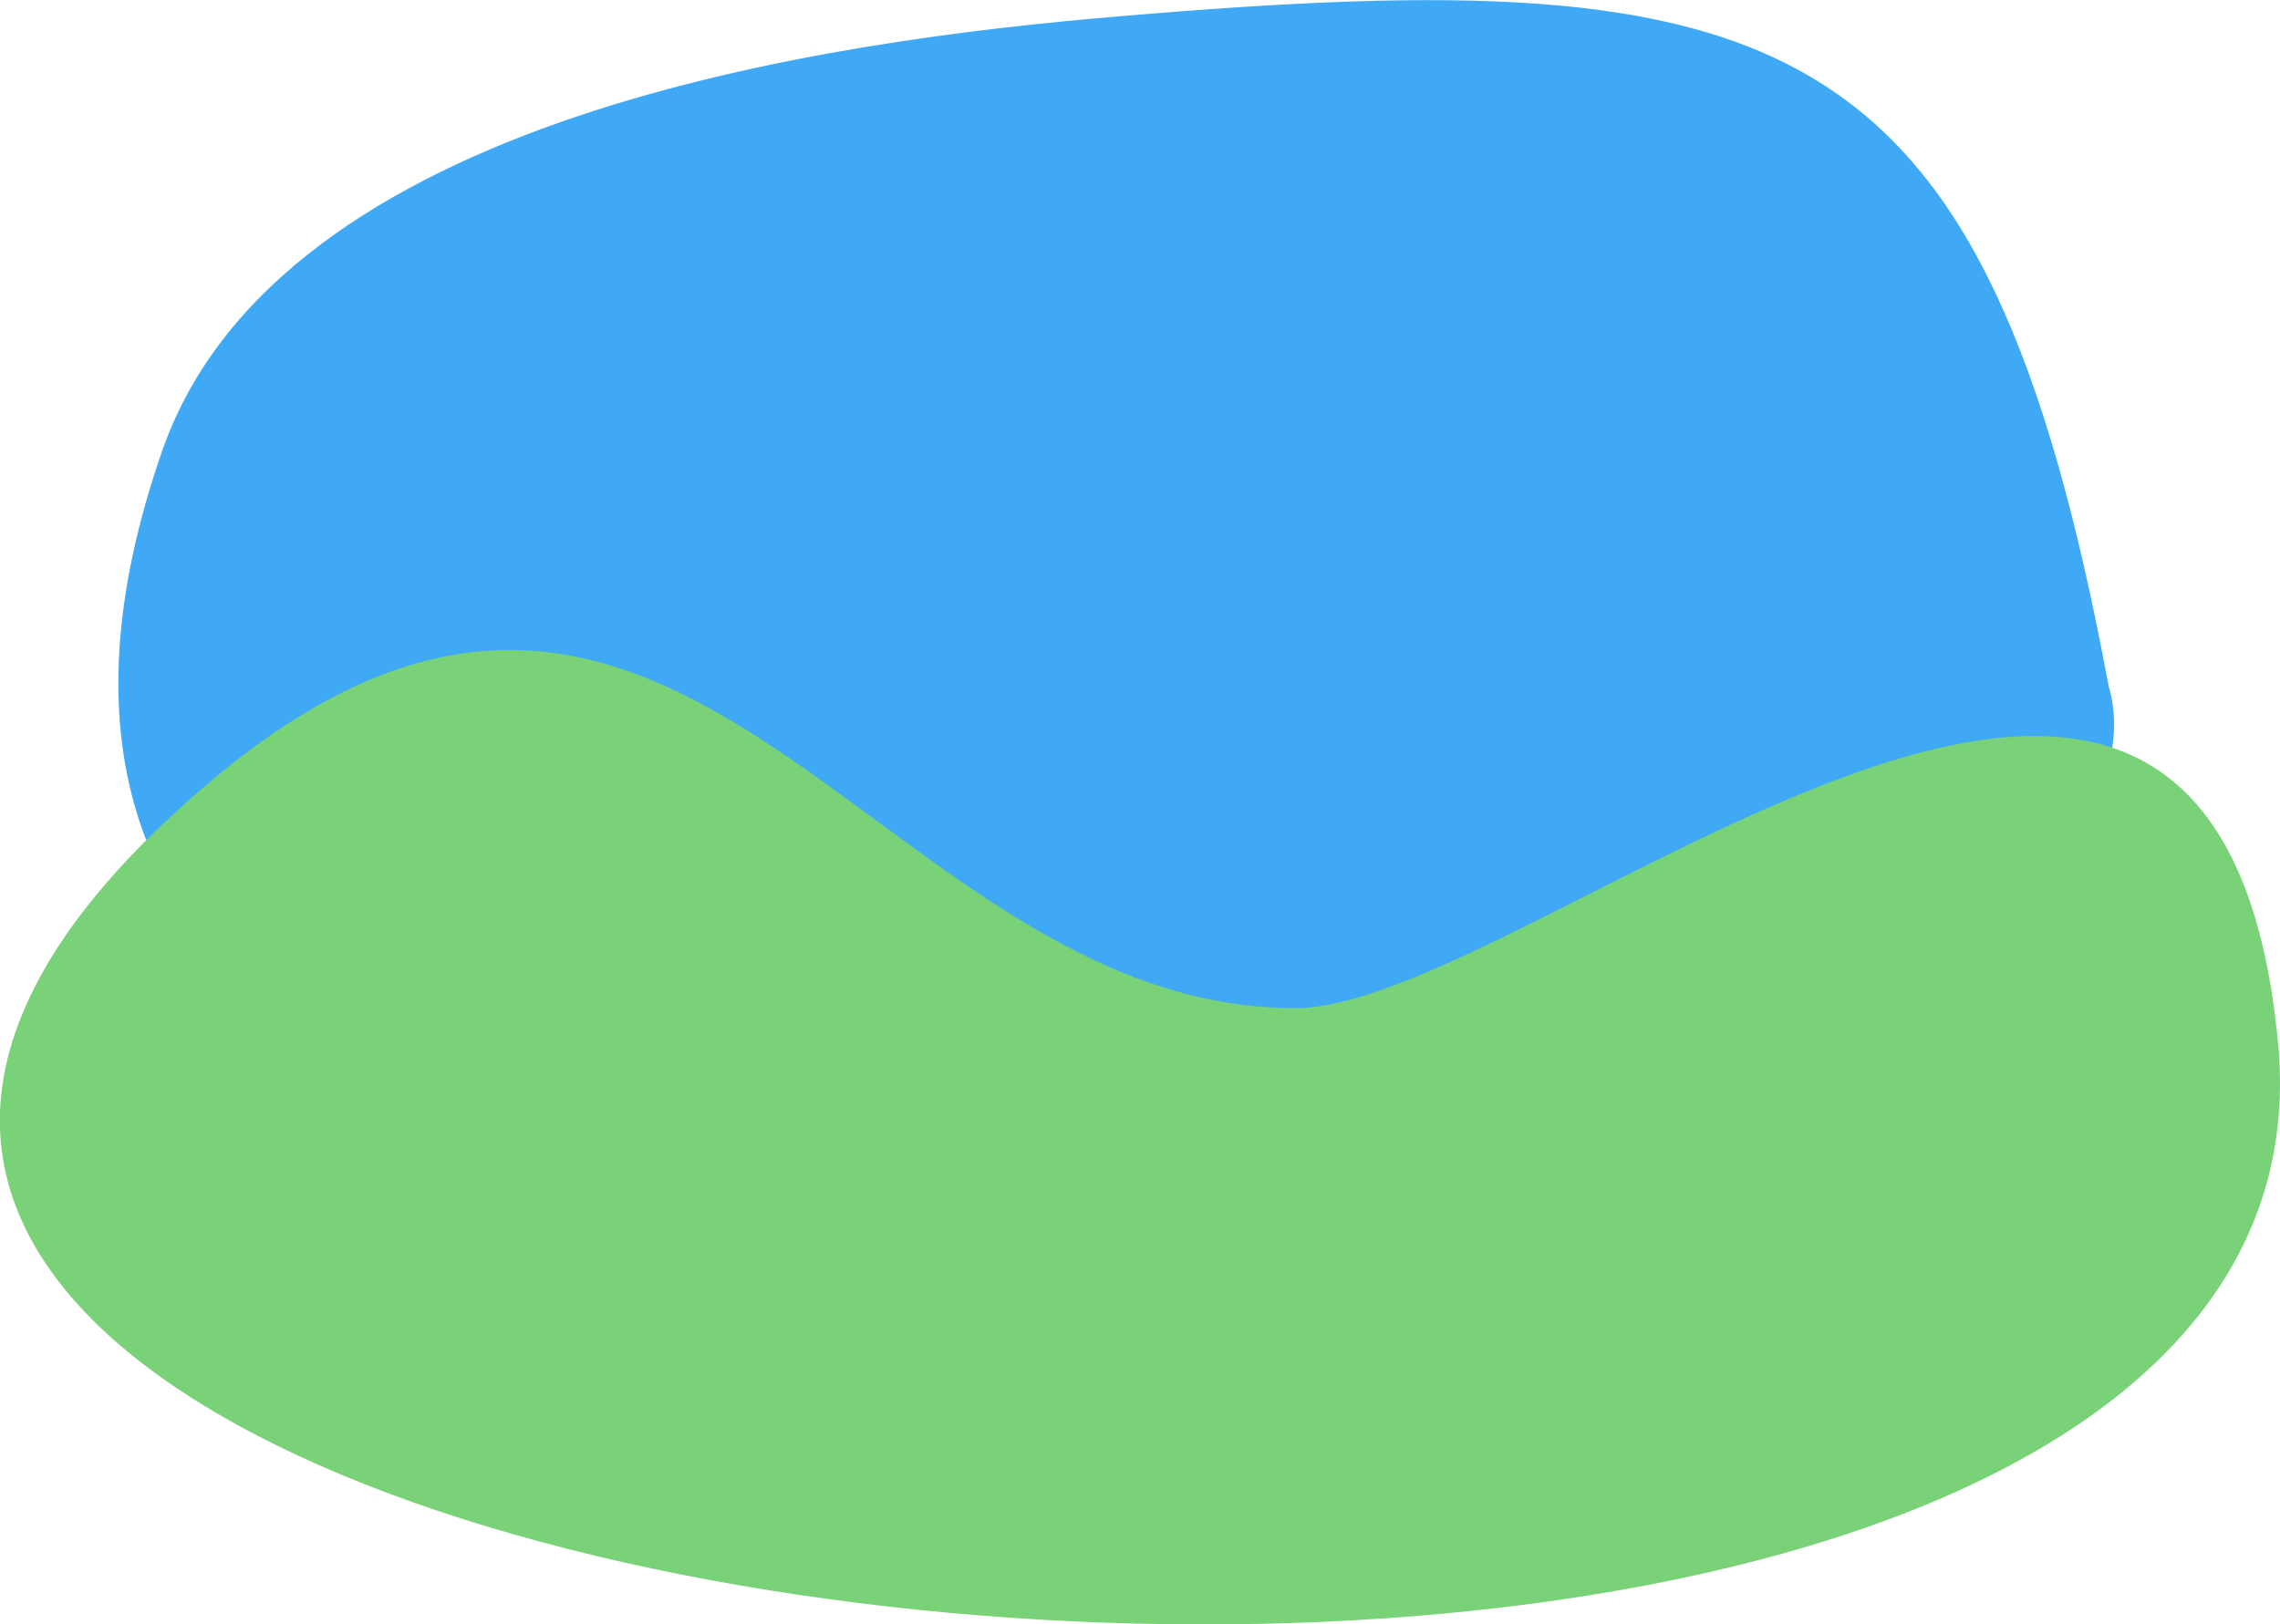 <svg preserveAspectRatio="none" xmlns="http://www.w3.org/2000/svg" viewBox="0 0 422 300.71"><defs><style>.cls-1{fill:#3fa9f5;}.cls-2{fill:#7ad278;}</style></defs><title>m3</title><g id="Layer_2" data-name="Layer 2"><g id="Layer_1-2" data-name="Layer 1"><path class="cls-1" d="M390.25,126.83C367.42,4.36,330.7-7.47,207.38,3,154.05,7.46,51.64,21.16,30,83.52-44.13,296.64,416,216.78,390.25,126.83Z"/><path class="cls-2" d="M421.66,193.29c-11.5-124.25-138.42-6.8-181.74-6.67-80.08.25-116.35-123.14-210-33.86C-135.32,310.39,437.92,368.94,421.66,193.29Z"/></g></g></svg>

